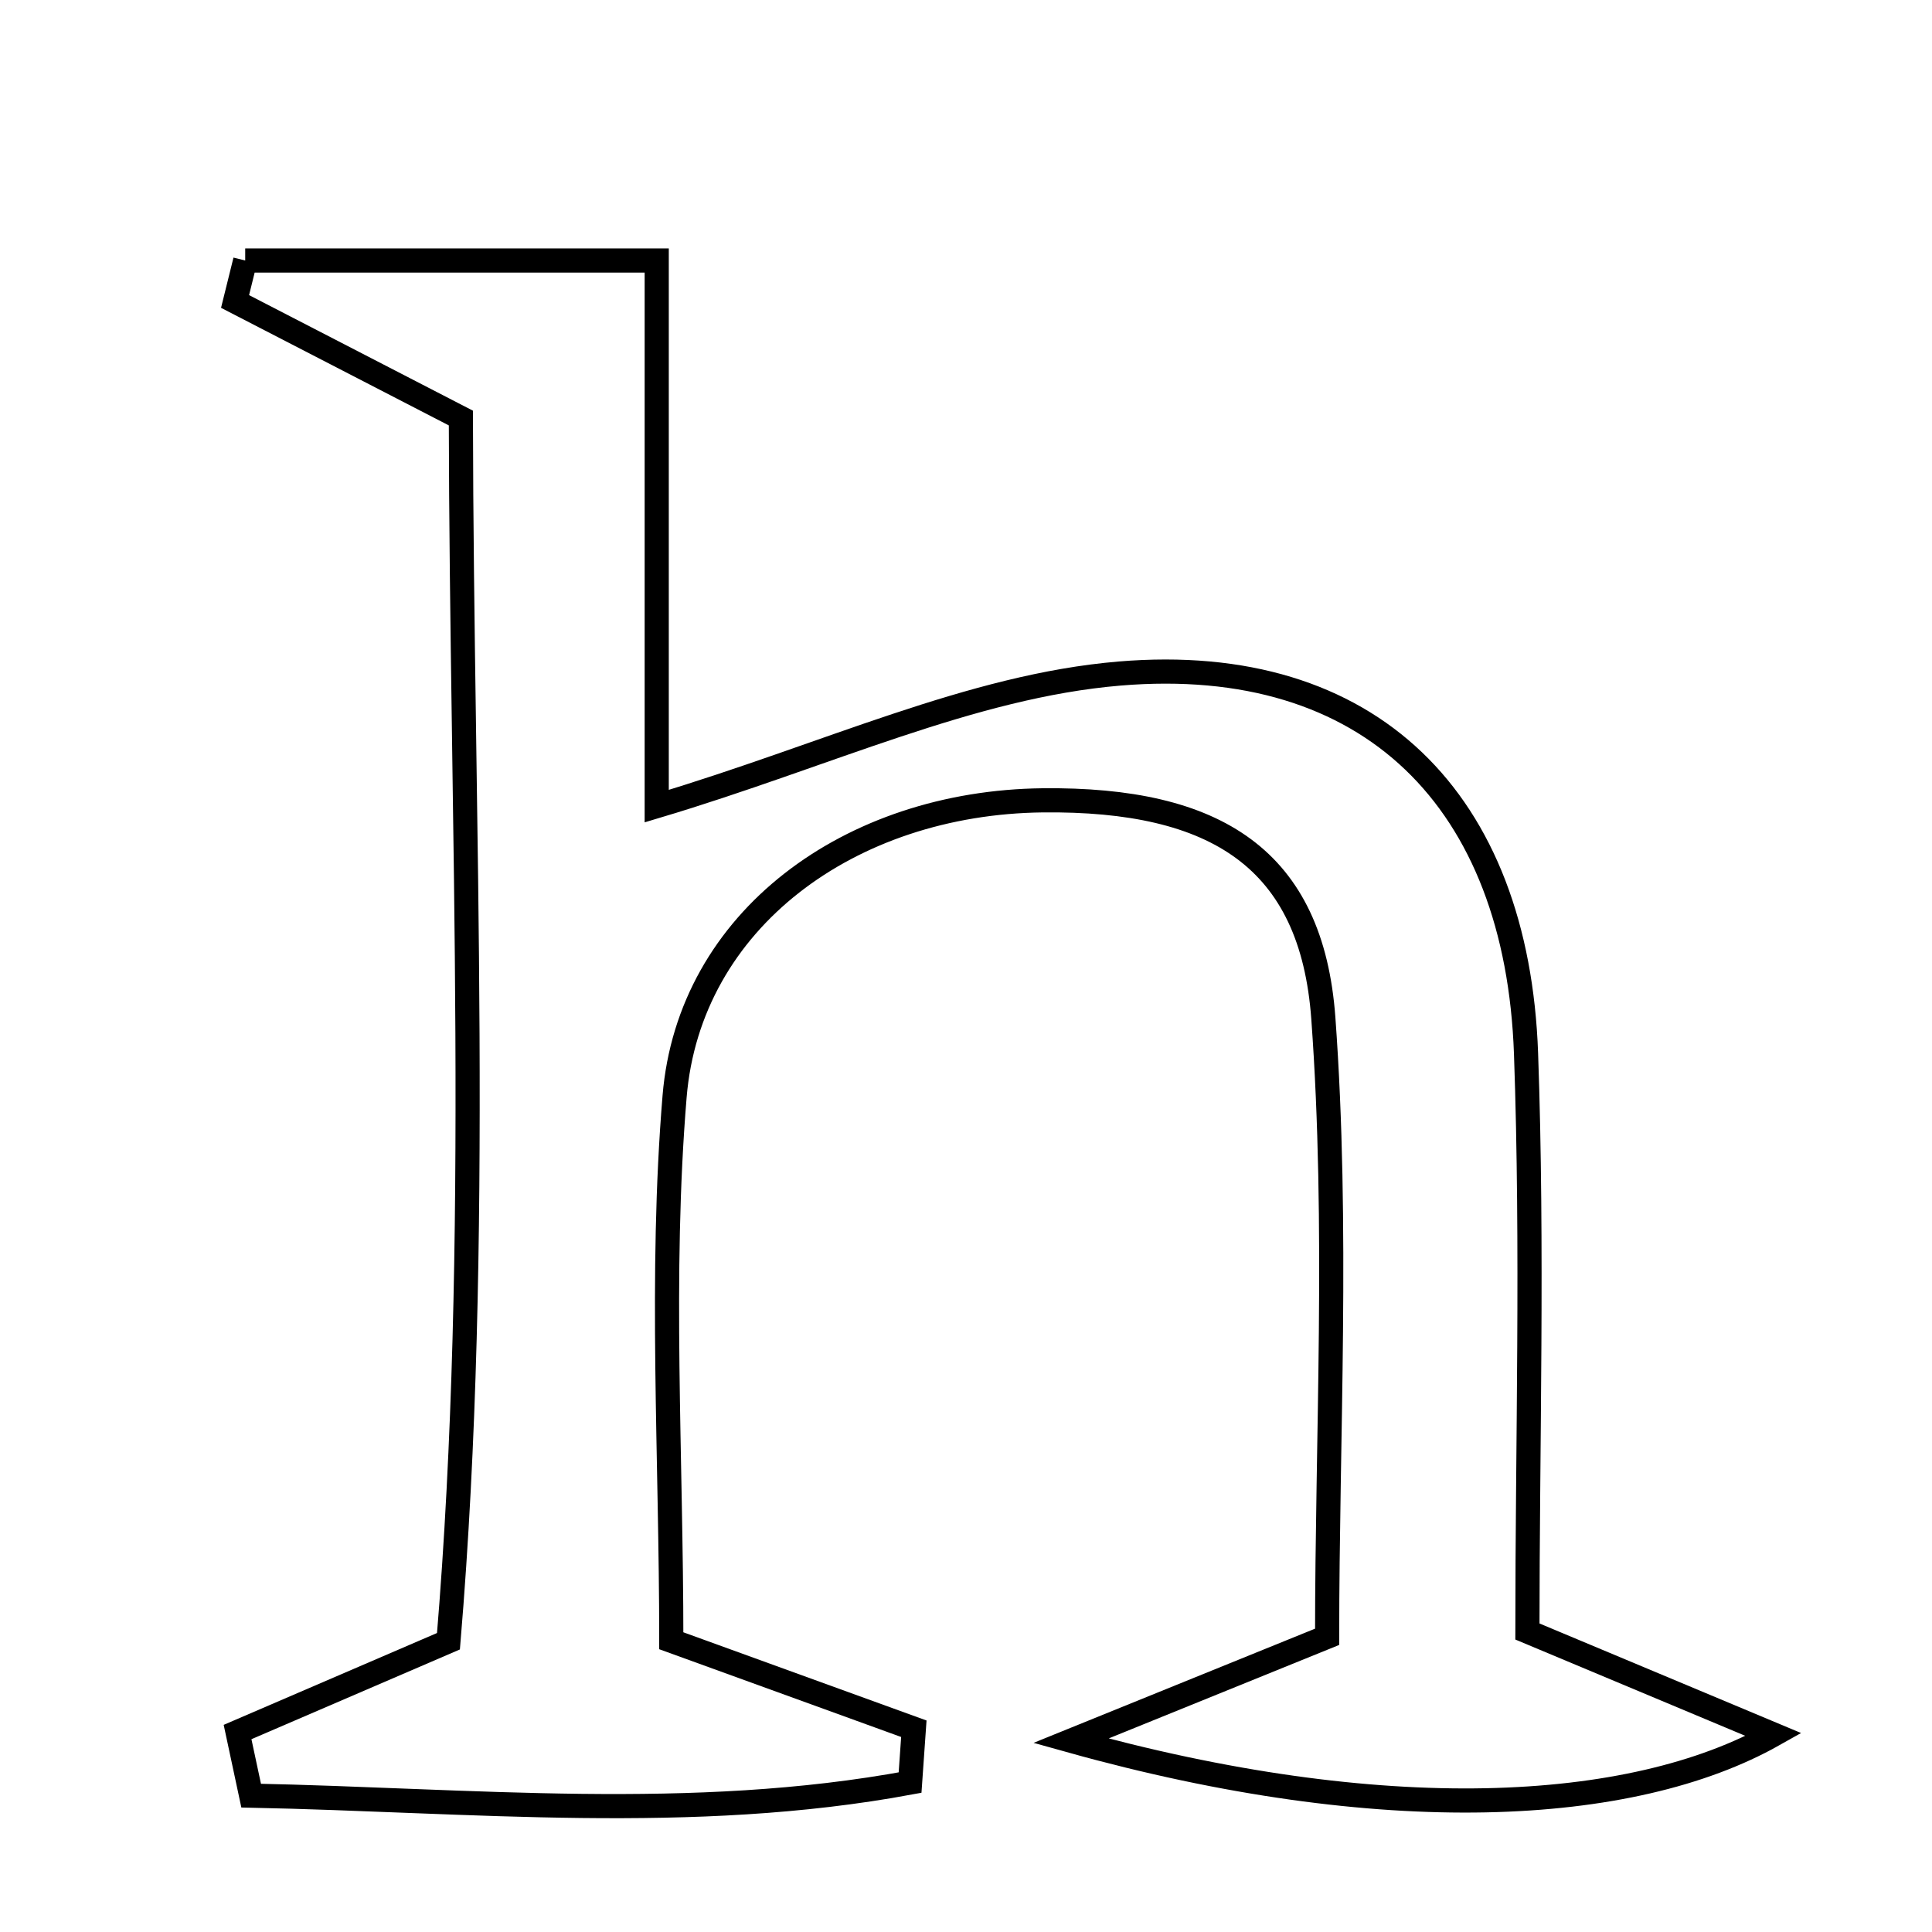 <svg xmlns="http://www.w3.org/2000/svg" viewBox="0.0 0.0 24.0 24.0" height="200px" width="200px"><path fill="none" stroke="black" stroke-width=".3" stroke-opacity="1.0"  filling="0" d="M3.046 3.236 C4.627 3.236 6.207 3.236 8.158 3.236 C8.158 5.465 8.158 7.83 8.158 10.014 C10.272 9.382 12.061 8.522 13.908 8.367 C17.024 8.106 18.847 9.949 18.957 13.089 C19.043 15.513 18.974 17.942 18.974 20.267 C20.189 20.775 21.038 21.131 22.033 21.548 C20.264 22.545 17.163 22.702 13.303 21.624 C14.248 21.24 15.193 20.857 16.486 20.333 C16.486 17.859 16.628 15.241 16.439 12.649 C16.295 10.67 15.109 9.919 12.953 9.942 C10.556 9.969 8.561 11.43 8.38 13.621 C8.196 15.842 8.339 18.091 8.339 20.382 C9.448 20.784 10.399 21.13 11.352 21.475 C11.336 21.698 11.32 21.921 11.305 22.144 C8.595 22.646 5.853 22.361 3.12 22.306 C3.064 22.043 3.007 21.779 2.951 21.516 C3.706 21.191 4.461 20.866 5.571 20.388 C5.986 15.422 5.734 10.289 5.725 5.193 C4.648 4.637 3.784 4.191 2.92 3.745 C2.962 3.576 3.004 3.406 3.046 3.236"></path></svg>